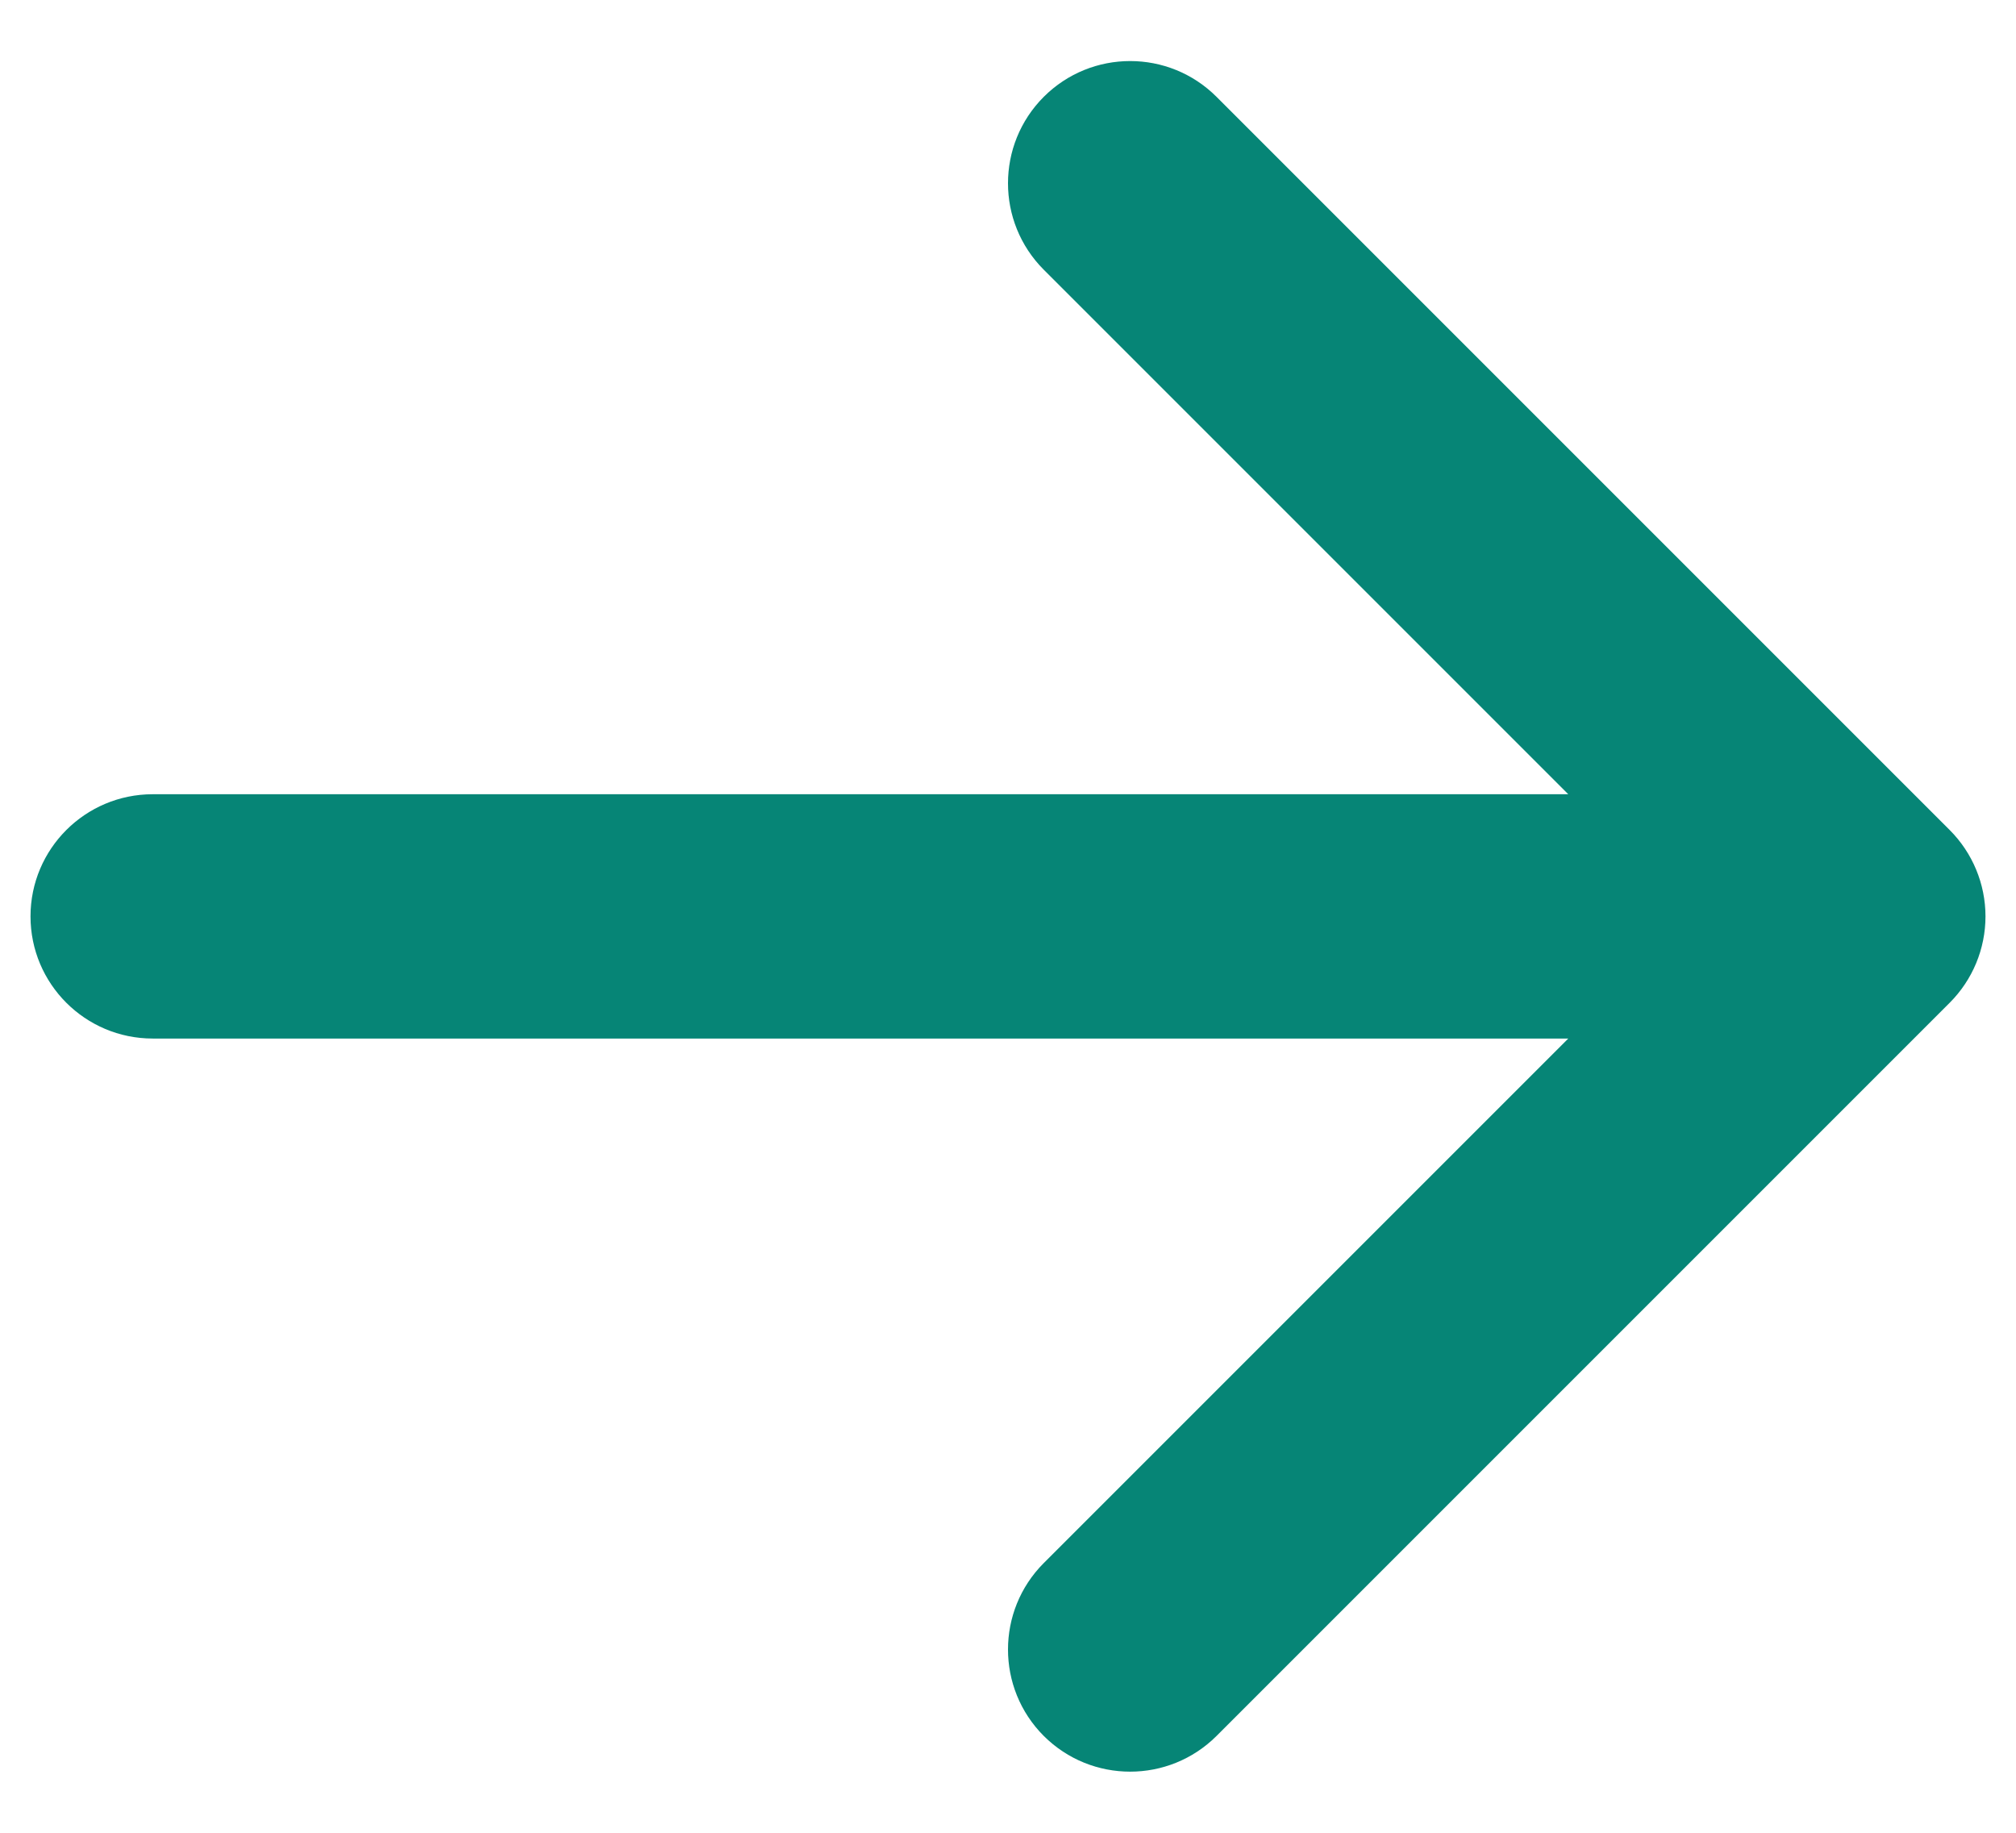 <svg width="22" height="20" viewBox="0 0 22 20" fill="none" xmlns="http://www.w3.org/2000/svg">
<path fill-rule="evenodd" clip-rule="evenodd" d="M11.39 1.057C11.911 0.536 12.755 0.536 13.276 1.057L21.276 9.057C21.526 9.307 21.667 9.646 21.667 10C21.667 10.354 21.526 10.693 21.276 10.943L13.276 18.943C12.755 19.463 11.911 19.463 11.39 18.943C10.87 18.422 10.87 17.578 11.39 17.057L17.114 11.333L1.667 11.333C0.93 11.333 0.333 10.736 0.333 10C0.333 9.264 0.93 8.667 1.667 8.667H17.114L11.39 2.943C10.87 2.422 10.87 1.578 11.39 1.057Z" fill="#068576"/>
</svg>
